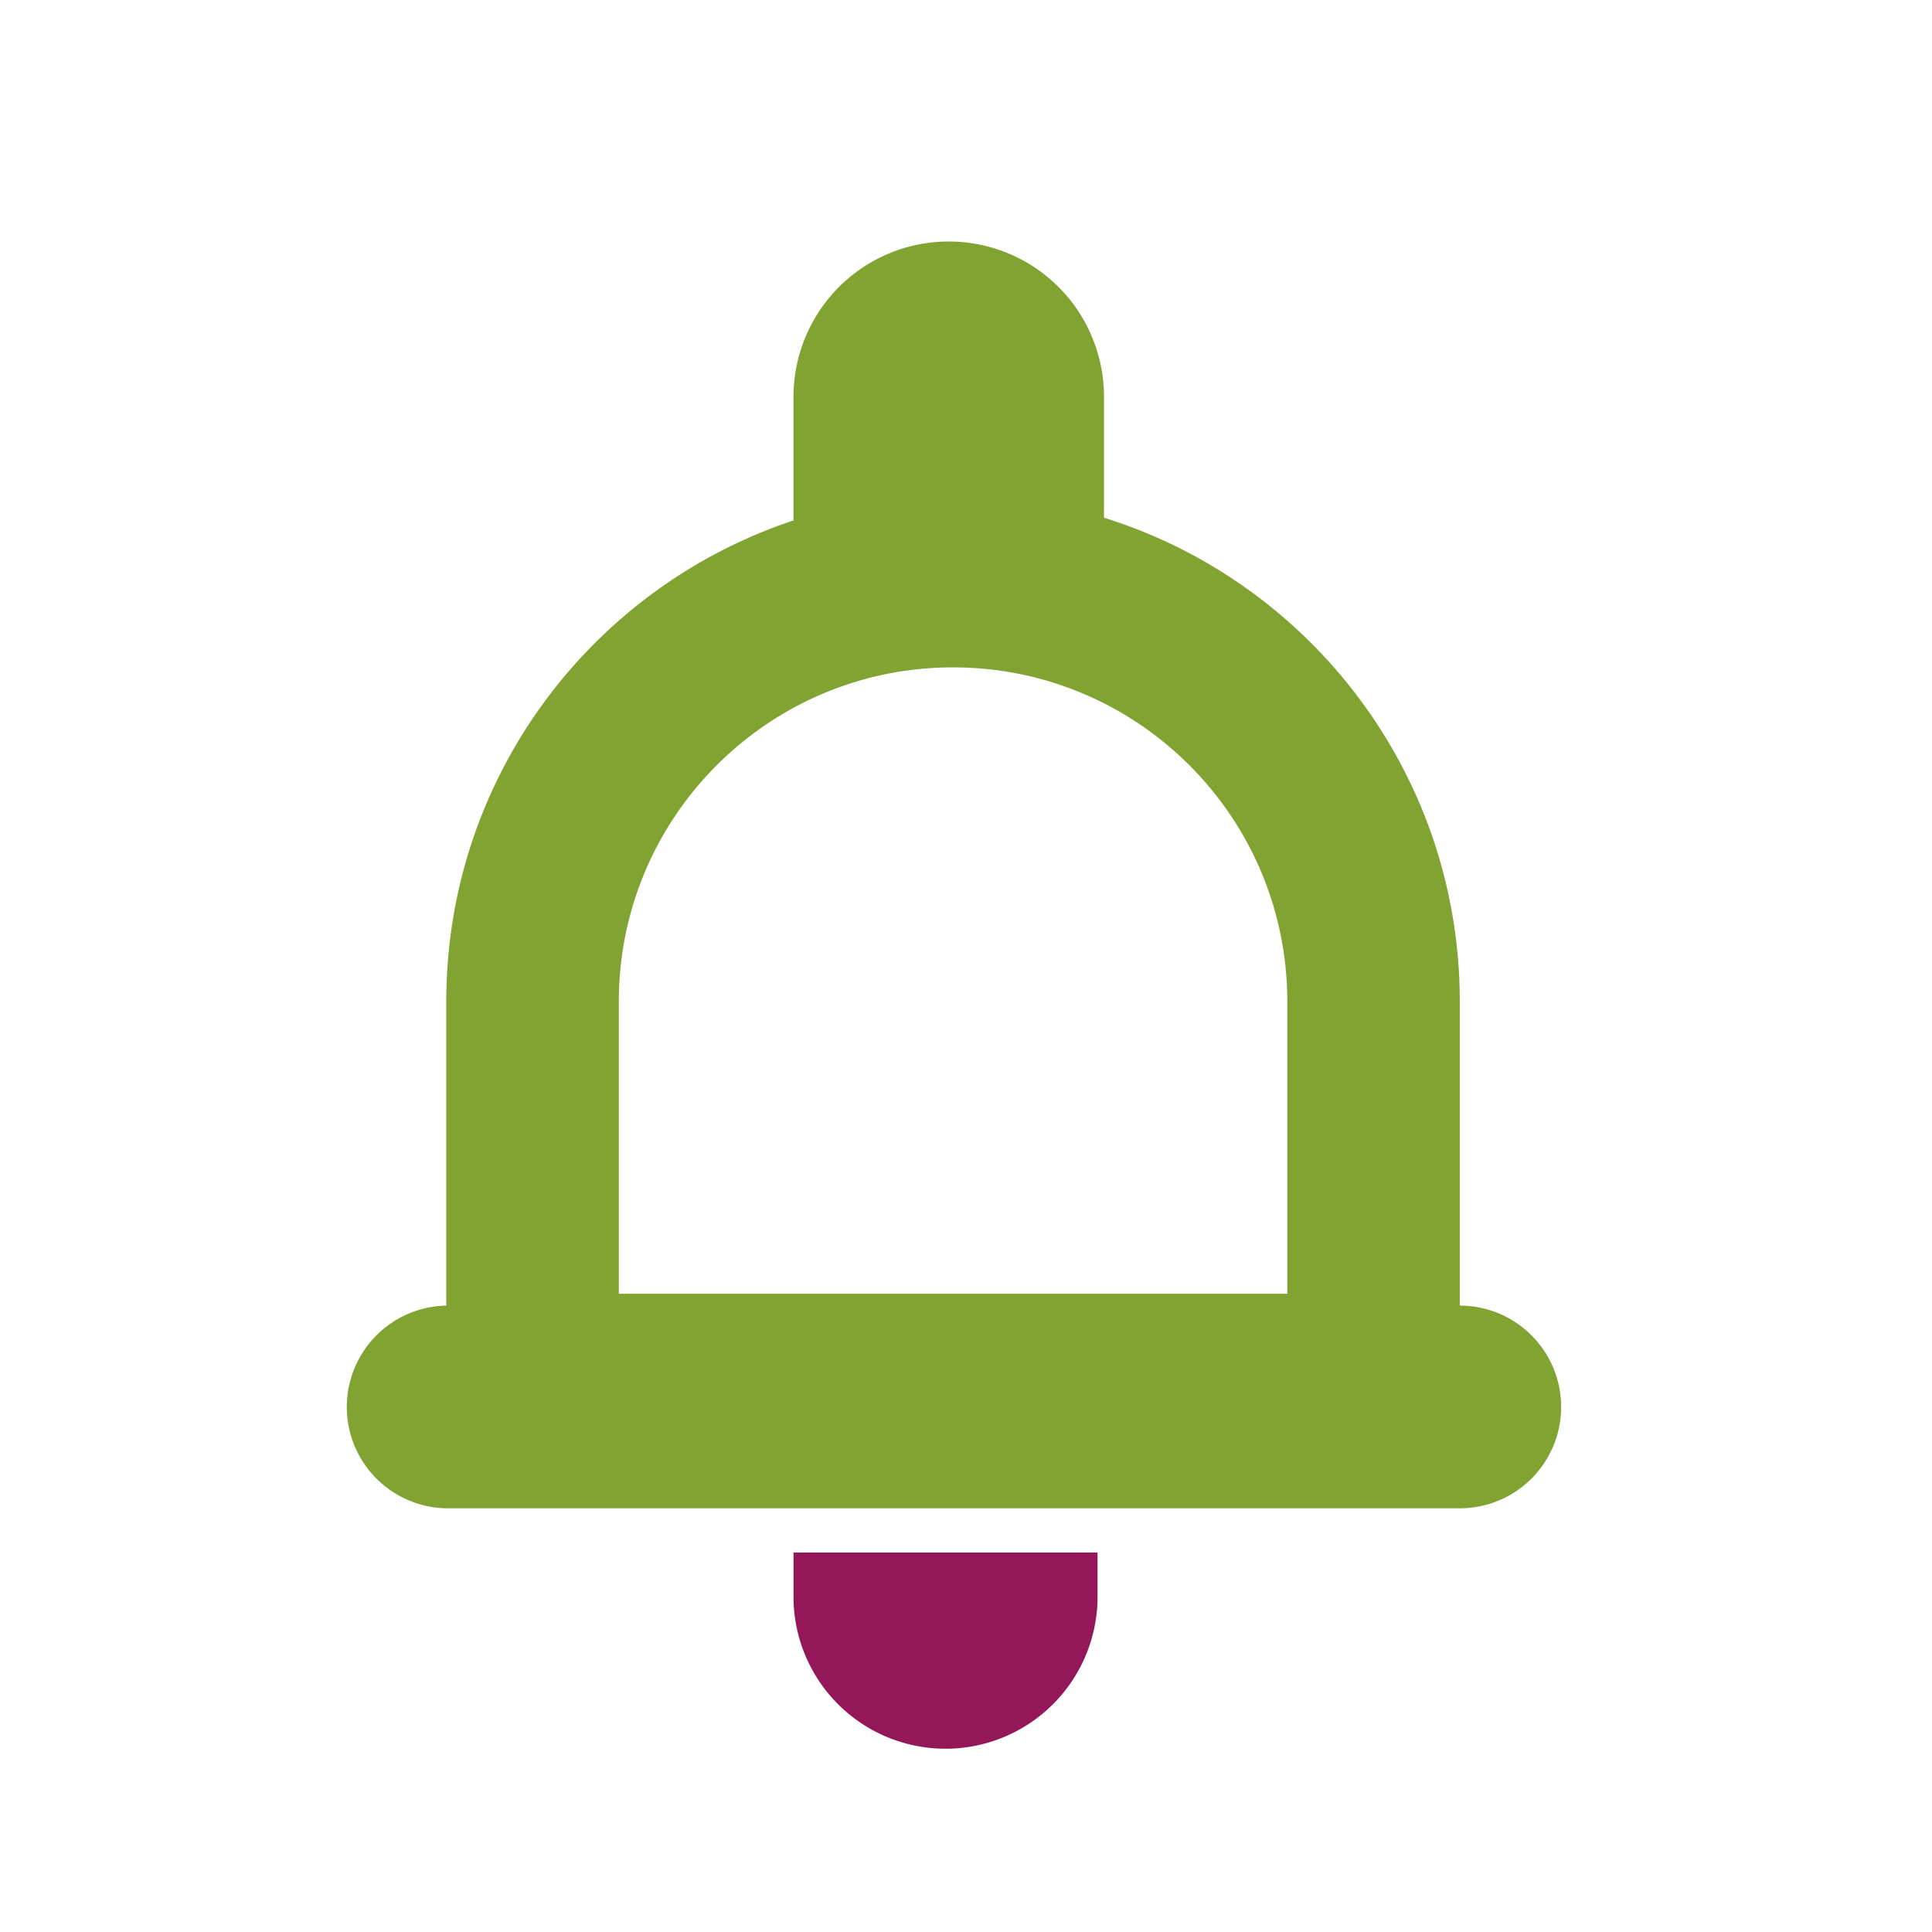 <svg width="56" height="56" fill="none" xmlns="http://www.w3.org/2000/svg"><path fill-rule="evenodd" clip-rule="evenodd" d="M23 11.5a4.5 4.5 0 119 0v3.506c5.975 1.862 10.313 7.437 10.313 14.025v8.813a2.937 2.937 0 110 5.875H12.936a2.938 2.938 0 010-5.875V29.03c0-6.495 4.217-12.006 10.063-13.944V11.5zm14.313 26v-8.469c0-5.35-4.338-9.687-9.688-9.687-5.35 0-9.688 4.337-9.688 9.687V37.5h19.376z" fill="#81A332"/><path fill-rule="evenodd" clip-rule="evenodd" d="M23 45v1.281a4.406 4.406 0 108.813 0V45H23z" fill="#941759"/></svg>